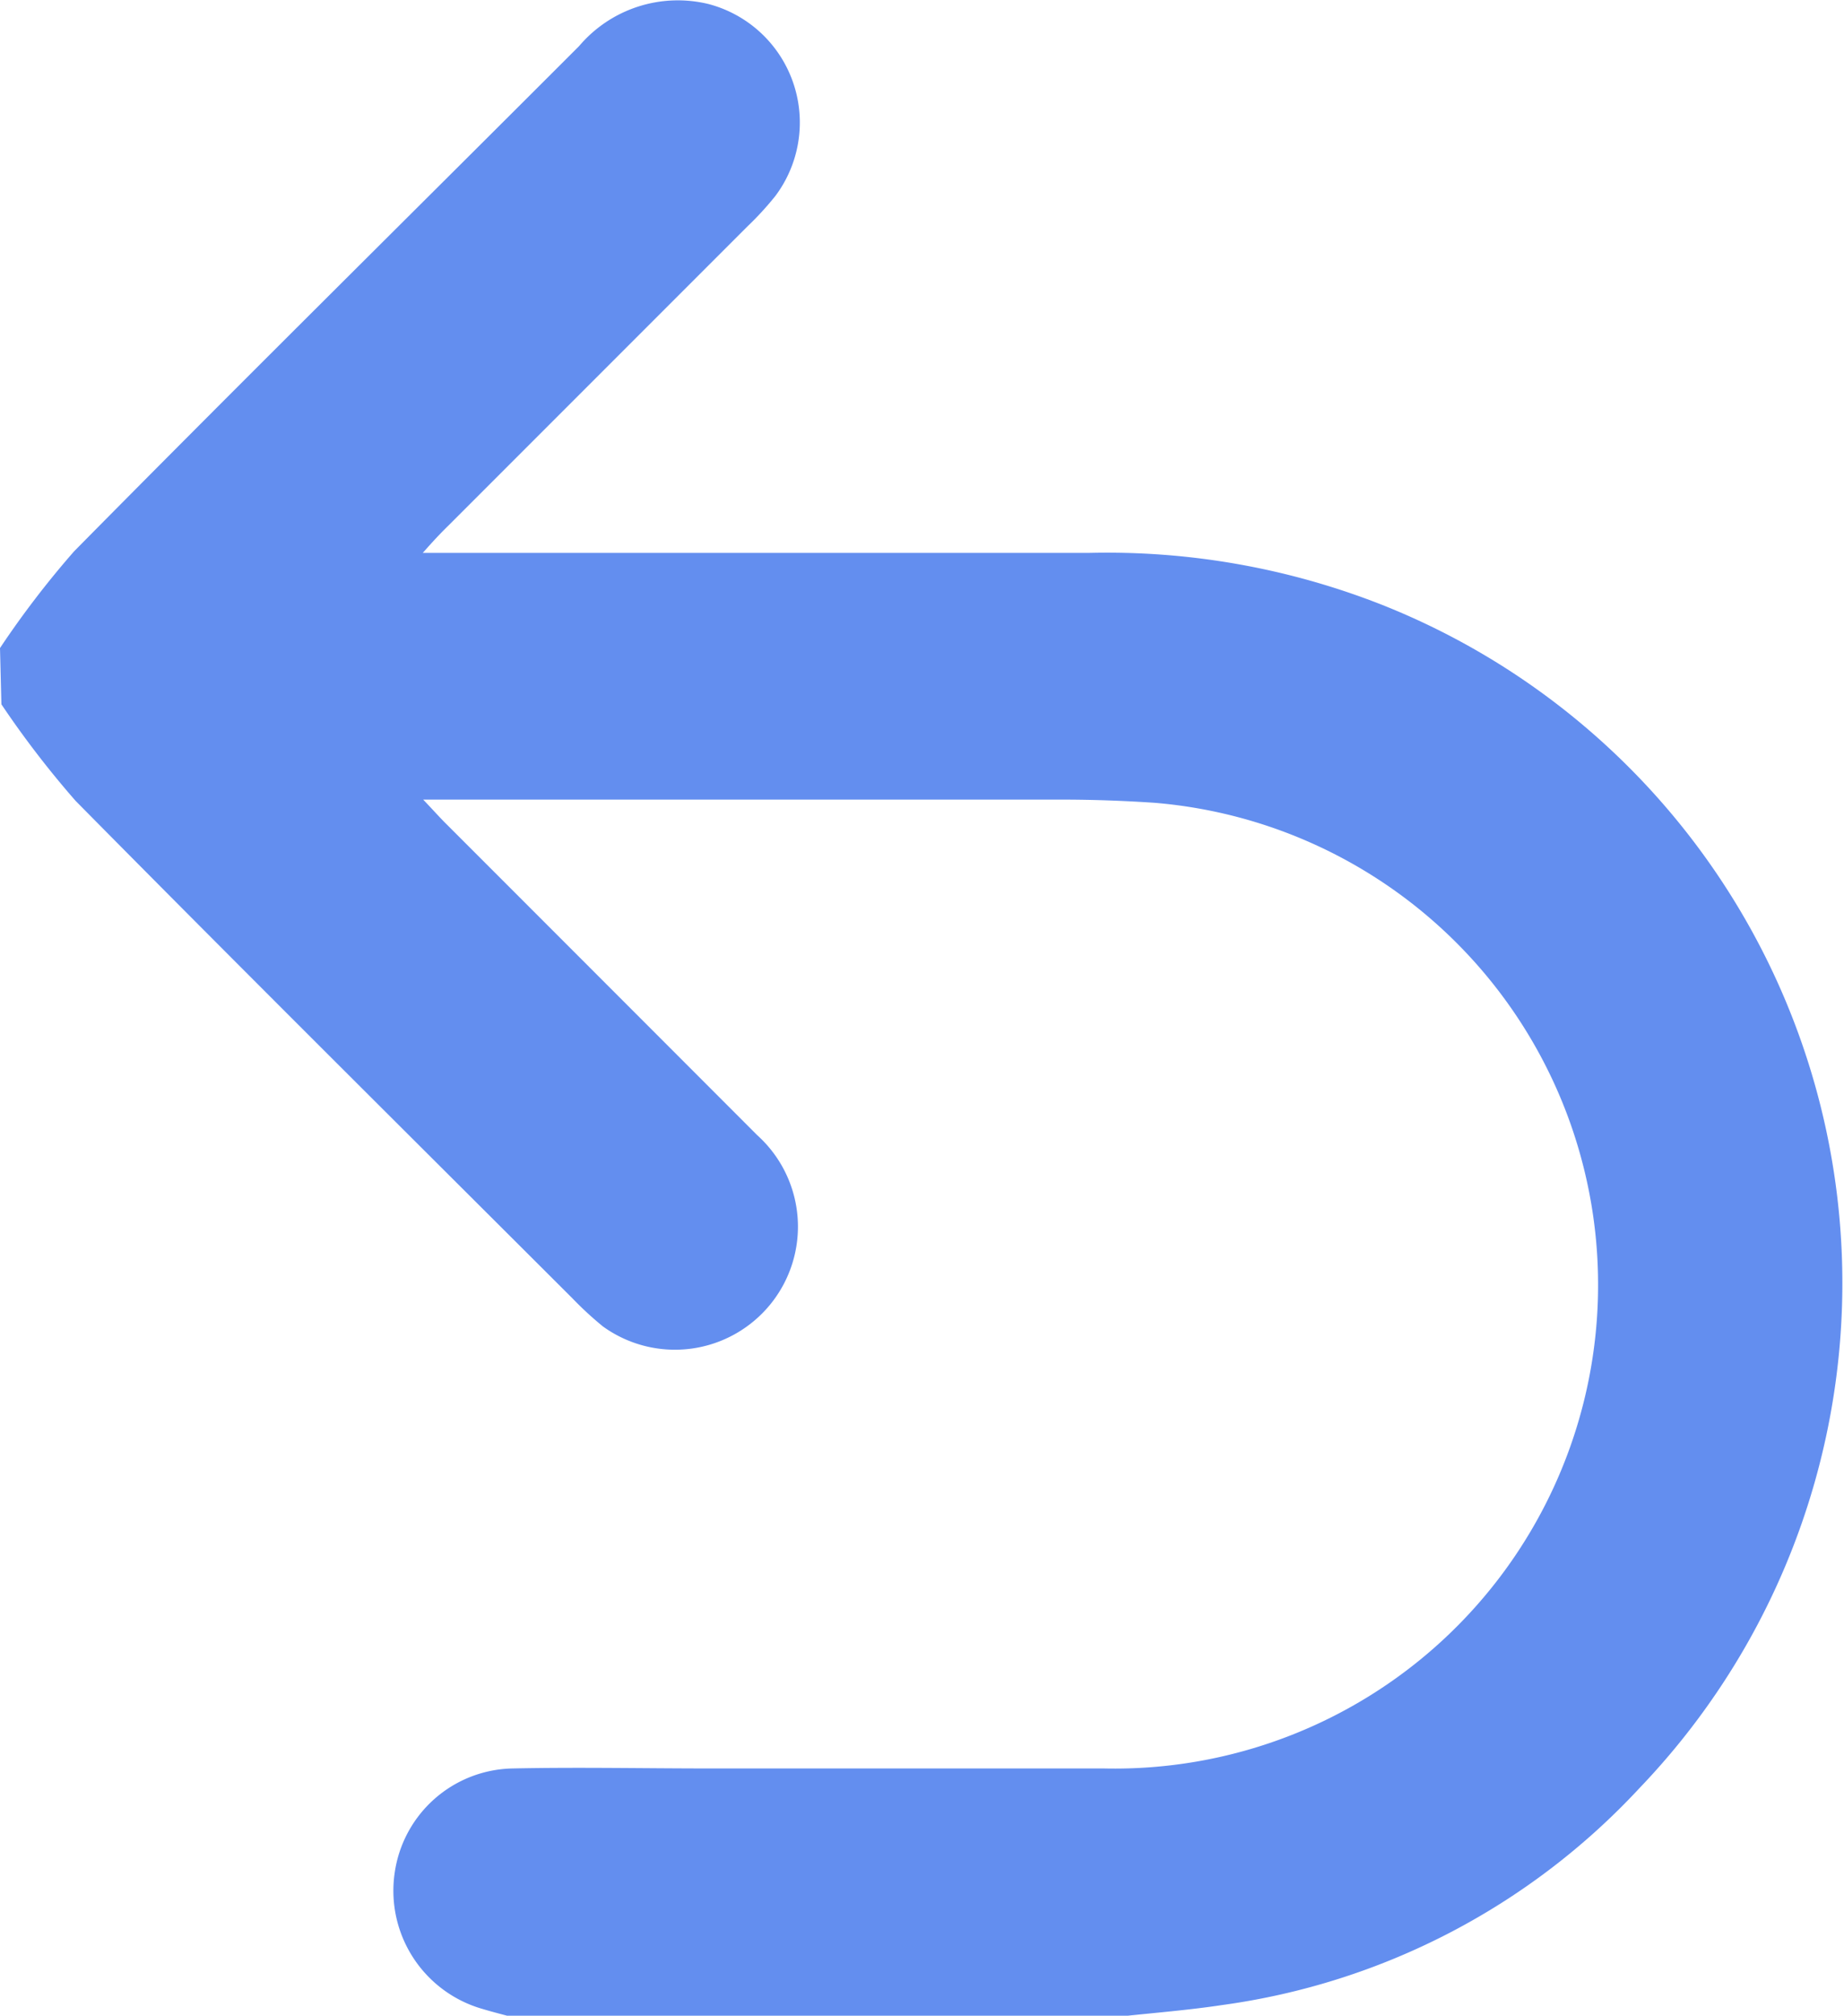 <svg xmlns="http://www.w3.org/2000/svg" width="13.146" height="14.364" viewBox="0 0 13.146 14.364">
  <path id="Path_78454" data-name="Path 78454" d="M322.366,389.59a6.637,6.637,0,0,1,.528-.689c1.192-1.207,2.4-2.4,3.6-3.6a.923.923,0,0,1,.924-.3.873.873,0,0,1,.476,1.367,2.2,2.2,0,0,1-.2.218l-2.126,2.126c-.051.05-.1.1-.188.2h.265c3.828,0,.655,0,4.483,0a5.347,5.347,0,0,1,2.093.371,5.2,5.2,0,0,1,1.832,8.432,4.977,4.977,0,0,1-2.975,1.545c-.238.036-.48.055-.72.081H326c-.068-.018-.137-.036-.2-.055a.876.876,0,0,1-.62-.97.866.866,0,0,1,.839-.742c.472-.01.944,0,1.416,0,1.934,0,.867,0,2.8,0a3.447,3.447,0,0,0,.366-6.881c-.222-.015-.445-.023-.668-.023h-4.55c.079.083.124.134.172.181q1.1,1.1,2.209,2.21a.877.877,0,0,1-1.1,1.363,2.476,2.476,0,0,1-.217-.2c-1.182-1.18-2.368-2.357-3.542-3.545a6.834,6.834,0,0,1-.529-.688Z" transform="translate(-322.366 -384.972)" fill="#638eef"/>
</svg>
